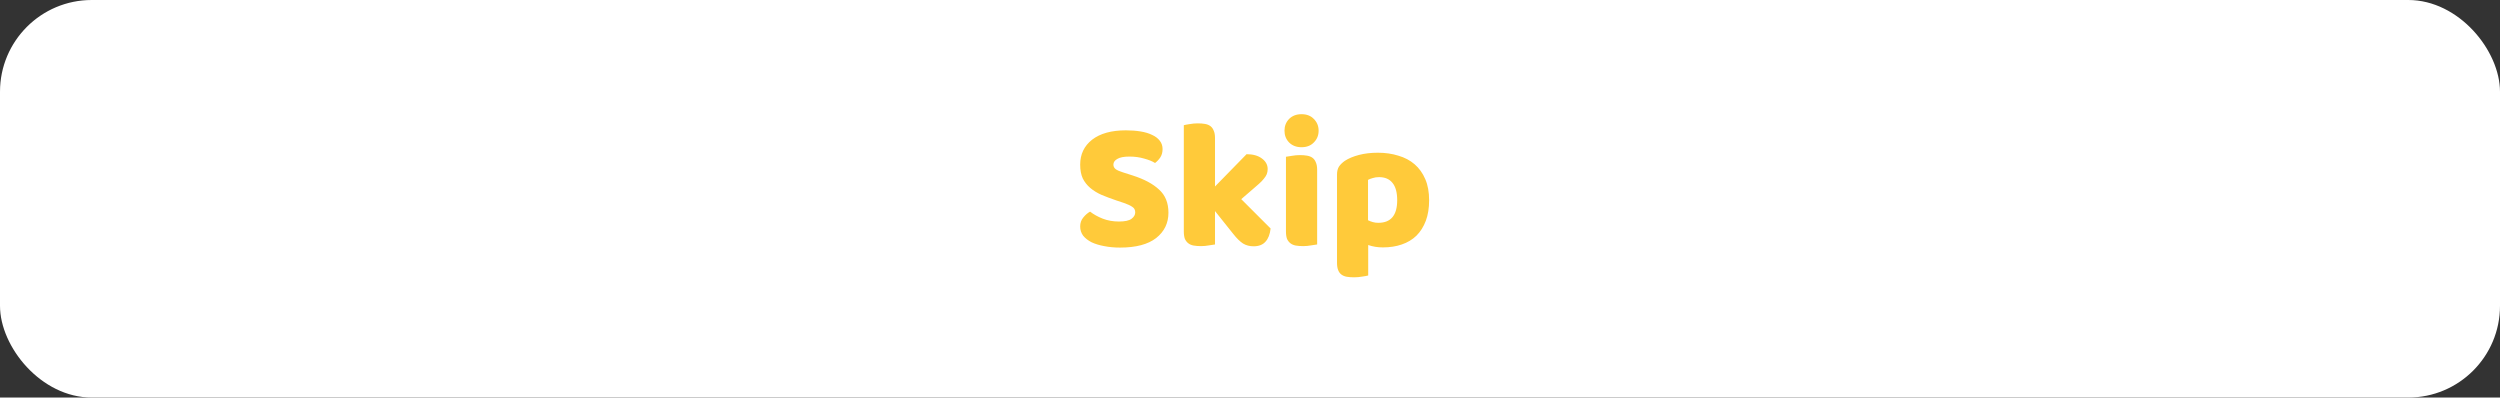 <svg width="327" height="52" viewBox="0 0 327 52" fill="none" xmlns="http://www.w3.org/2000/svg">
<rect x="0" y="0" width="327" height="52" fill="#333333" stroke="none"/>
<g clip-path="url(#clip0_169_825)">
<rect width="327" height="52" rx="12" fill="white"/>
<path d="M146.016 26.216C145.312 25.976 144.672 25.736 144.096 25.496C143.52 25.24 143.024 24.936 142.608 24.584C142.192 24.232 141.864 23.816 141.624 23.336C141.4 22.84 141.288 22.24 141.288 21.536C141.288 20.176 141.808 19.088 142.848 18.272C143.904 17.456 145.376 17.048 147.264 17.048C147.952 17.048 148.592 17.096 149.184 17.192C149.776 17.288 150.28 17.44 150.696 17.648C151.128 17.84 151.464 18.096 151.704 18.416C151.944 18.72 152.064 19.08 152.064 19.496C152.064 19.912 151.968 20.272 151.776 20.576C151.584 20.864 151.352 21.112 151.08 21.32C150.728 21.096 150.256 20.904 149.664 20.744C149.072 20.568 148.424 20.48 147.72 20.48C147 20.48 146.472 20.584 146.136 20.792C145.8 20.984 145.632 21.232 145.632 21.536C145.632 21.776 145.736 21.976 145.944 22.136C146.152 22.28 146.464 22.416 146.88 22.544L148.152 22.952C149.656 23.432 150.808 24.048 151.608 24.8C152.424 25.536 152.832 26.544 152.832 27.824C152.832 29.184 152.296 30.288 151.224 31.136C150.152 31.968 148.576 32.384 146.496 32.384C145.76 32.384 145.072 32.32 144.432 32.192C143.808 32.08 143.256 31.912 142.776 31.688C142.312 31.448 141.944 31.16 141.672 30.824C141.416 30.472 141.288 30.072 141.288 29.624C141.288 29.16 141.424 28.768 141.696 28.448C141.968 28.112 142.264 27.856 142.584 27.68C143.032 28.032 143.576 28.336 144.216 28.592C144.872 28.848 145.584 28.976 146.352 28.976C147.136 28.976 147.688 28.856 148.008 28.616C148.328 28.376 148.488 28.096 148.488 27.776C148.488 27.456 148.36 27.216 148.104 27.056C147.848 26.88 147.488 26.712 147.024 26.552L146.016 26.216ZM166.195 29.888C166.115 30.64 165.891 31.216 165.523 31.616C165.171 32.016 164.651 32.216 163.963 32.216C163.451 32.216 162.995 32.096 162.595 31.856C162.195 31.6 161.763 31.176 161.299 30.584L158.923 27.608V31.976C158.747 32.008 158.483 32.048 158.131 32.096C157.795 32.16 157.451 32.192 157.099 32.192C156.747 32.192 156.427 32.168 156.139 32.12C155.867 32.072 155.635 31.976 155.443 31.832C155.251 31.688 155.099 31.496 154.987 31.256C154.891 31 154.843 30.672 154.843 30.272V16.376C155.019 16.328 155.275 16.28 155.611 16.232C155.963 16.168 156.315 16.136 156.667 16.136C157.019 16.136 157.331 16.16 157.603 16.208C157.891 16.256 158.131 16.352 158.323 16.496C158.515 16.64 158.659 16.84 158.755 17.096C158.867 17.336 158.923 17.656 158.923 18.056V24.392L163.051 20.168C163.883 20.168 164.547 20.352 165.043 20.72C165.555 21.088 165.811 21.552 165.811 22.112C165.811 22.352 165.771 22.576 165.691 22.784C165.611 22.976 165.483 23.176 165.307 23.384C165.147 23.592 164.931 23.816 164.659 24.056C164.403 24.28 164.099 24.544 163.747 24.848L162.355 26.048L166.195 29.888ZM168.011 17.096C168.011 16.488 168.211 15.976 168.611 15.56C169.027 15.144 169.571 14.936 170.243 14.936C170.915 14.936 171.451 15.144 171.851 15.56C172.267 15.976 172.475 16.488 172.475 17.096C172.475 17.704 172.267 18.216 171.851 18.632C171.451 19.048 170.915 19.256 170.243 19.256C169.571 19.256 169.027 19.048 168.611 18.632C168.211 18.216 168.011 17.704 168.011 17.096ZM172.283 31.976C172.107 32.008 171.843 32.048 171.491 32.096C171.155 32.16 170.811 32.192 170.459 32.192C170.107 32.192 169.787 32.168 169.499 32.12C169.227 32.072 168.995 31.976 168.803 31.832C168.611 31.688 168.459 31.496 168.347 31.256C168.251 31 168.203 30.672 168.203 30.272V20.504C168.379 20.472 168.635 20.432 168.971 20.384C169.323 20.32 169.675 20.288 170.027 20.288C170.379 20.288 170.691 20.312 170.963 20.36C171.251 20.408 171.491 20.504 171.683 20.648C171.875 20.792 172.019 20.992 172.115 21.248C172.227 21.488 172.283 21.808 172.283 22.208V31.976ZM180.233 19.976C181.193 19.976 182.081 20.104 182.897 20.36C183.729 20.6 184.441 20.976 185.033 21.488C185.625 22 186.089 22.648 186.425 23.432C186.761 24.2 186.929 25.12 186.929 26.192C186.929 27.216 186.785 28.112 186.497 28.88C186.209 29.648 185.801 30.296 185.273 30.824C184.745 31.336 184.105 31.72 183.353 31.976C182.617 32.232 181.793 32.36 180.881 32.36C180.193 32.36 179.553 32.256 178.961 32.048V36.032C178.801 36.08 178.545 36.128 178.193 36.176C177.841 36.24 177.481 36.272 177.113 36.272C176.761 36.272 176.441 36.248 176.153 36.2C175.881 36.152 175.649 36.056 175.457 35.912C175.265 35.768 175.121 35.568 175.025 35.312C174.929 35.072 174.881 34.752 174.881 34.352V22.832C174.881 22.4 174.969 22.048 175.145 21.776C175.337 21.504 175.593 21.256 175.913 21.032C176.409 20.712 177.025 20.456 177.761 20.264C178.497 20.072 179.321 19.976 180.233 19.976ZM180.281 29.144C181.929 29.144 182.753 28.16 182.753 26.192C182.753 25.168 182.545 24.408 182.129 23.912C181.729 23.416 181.145 23.168 180.377 23.168C180.073 23.168 179.801 23.208 179.561 23.288C179.321 23.352 179.113 23.432 178.937 23.528V28.808C179.129 28.904 179.337 28.984 179.561 29.048C179.785 29.112 180.025 29.144 180.281 29.144Z" fill="#FFCA3A"/>
</g>
<defs>
<clipPath id="clip0_169_825">
<rect width="327" height="52" fill="white"/>
</clipPath>
</defs>
</svg>
